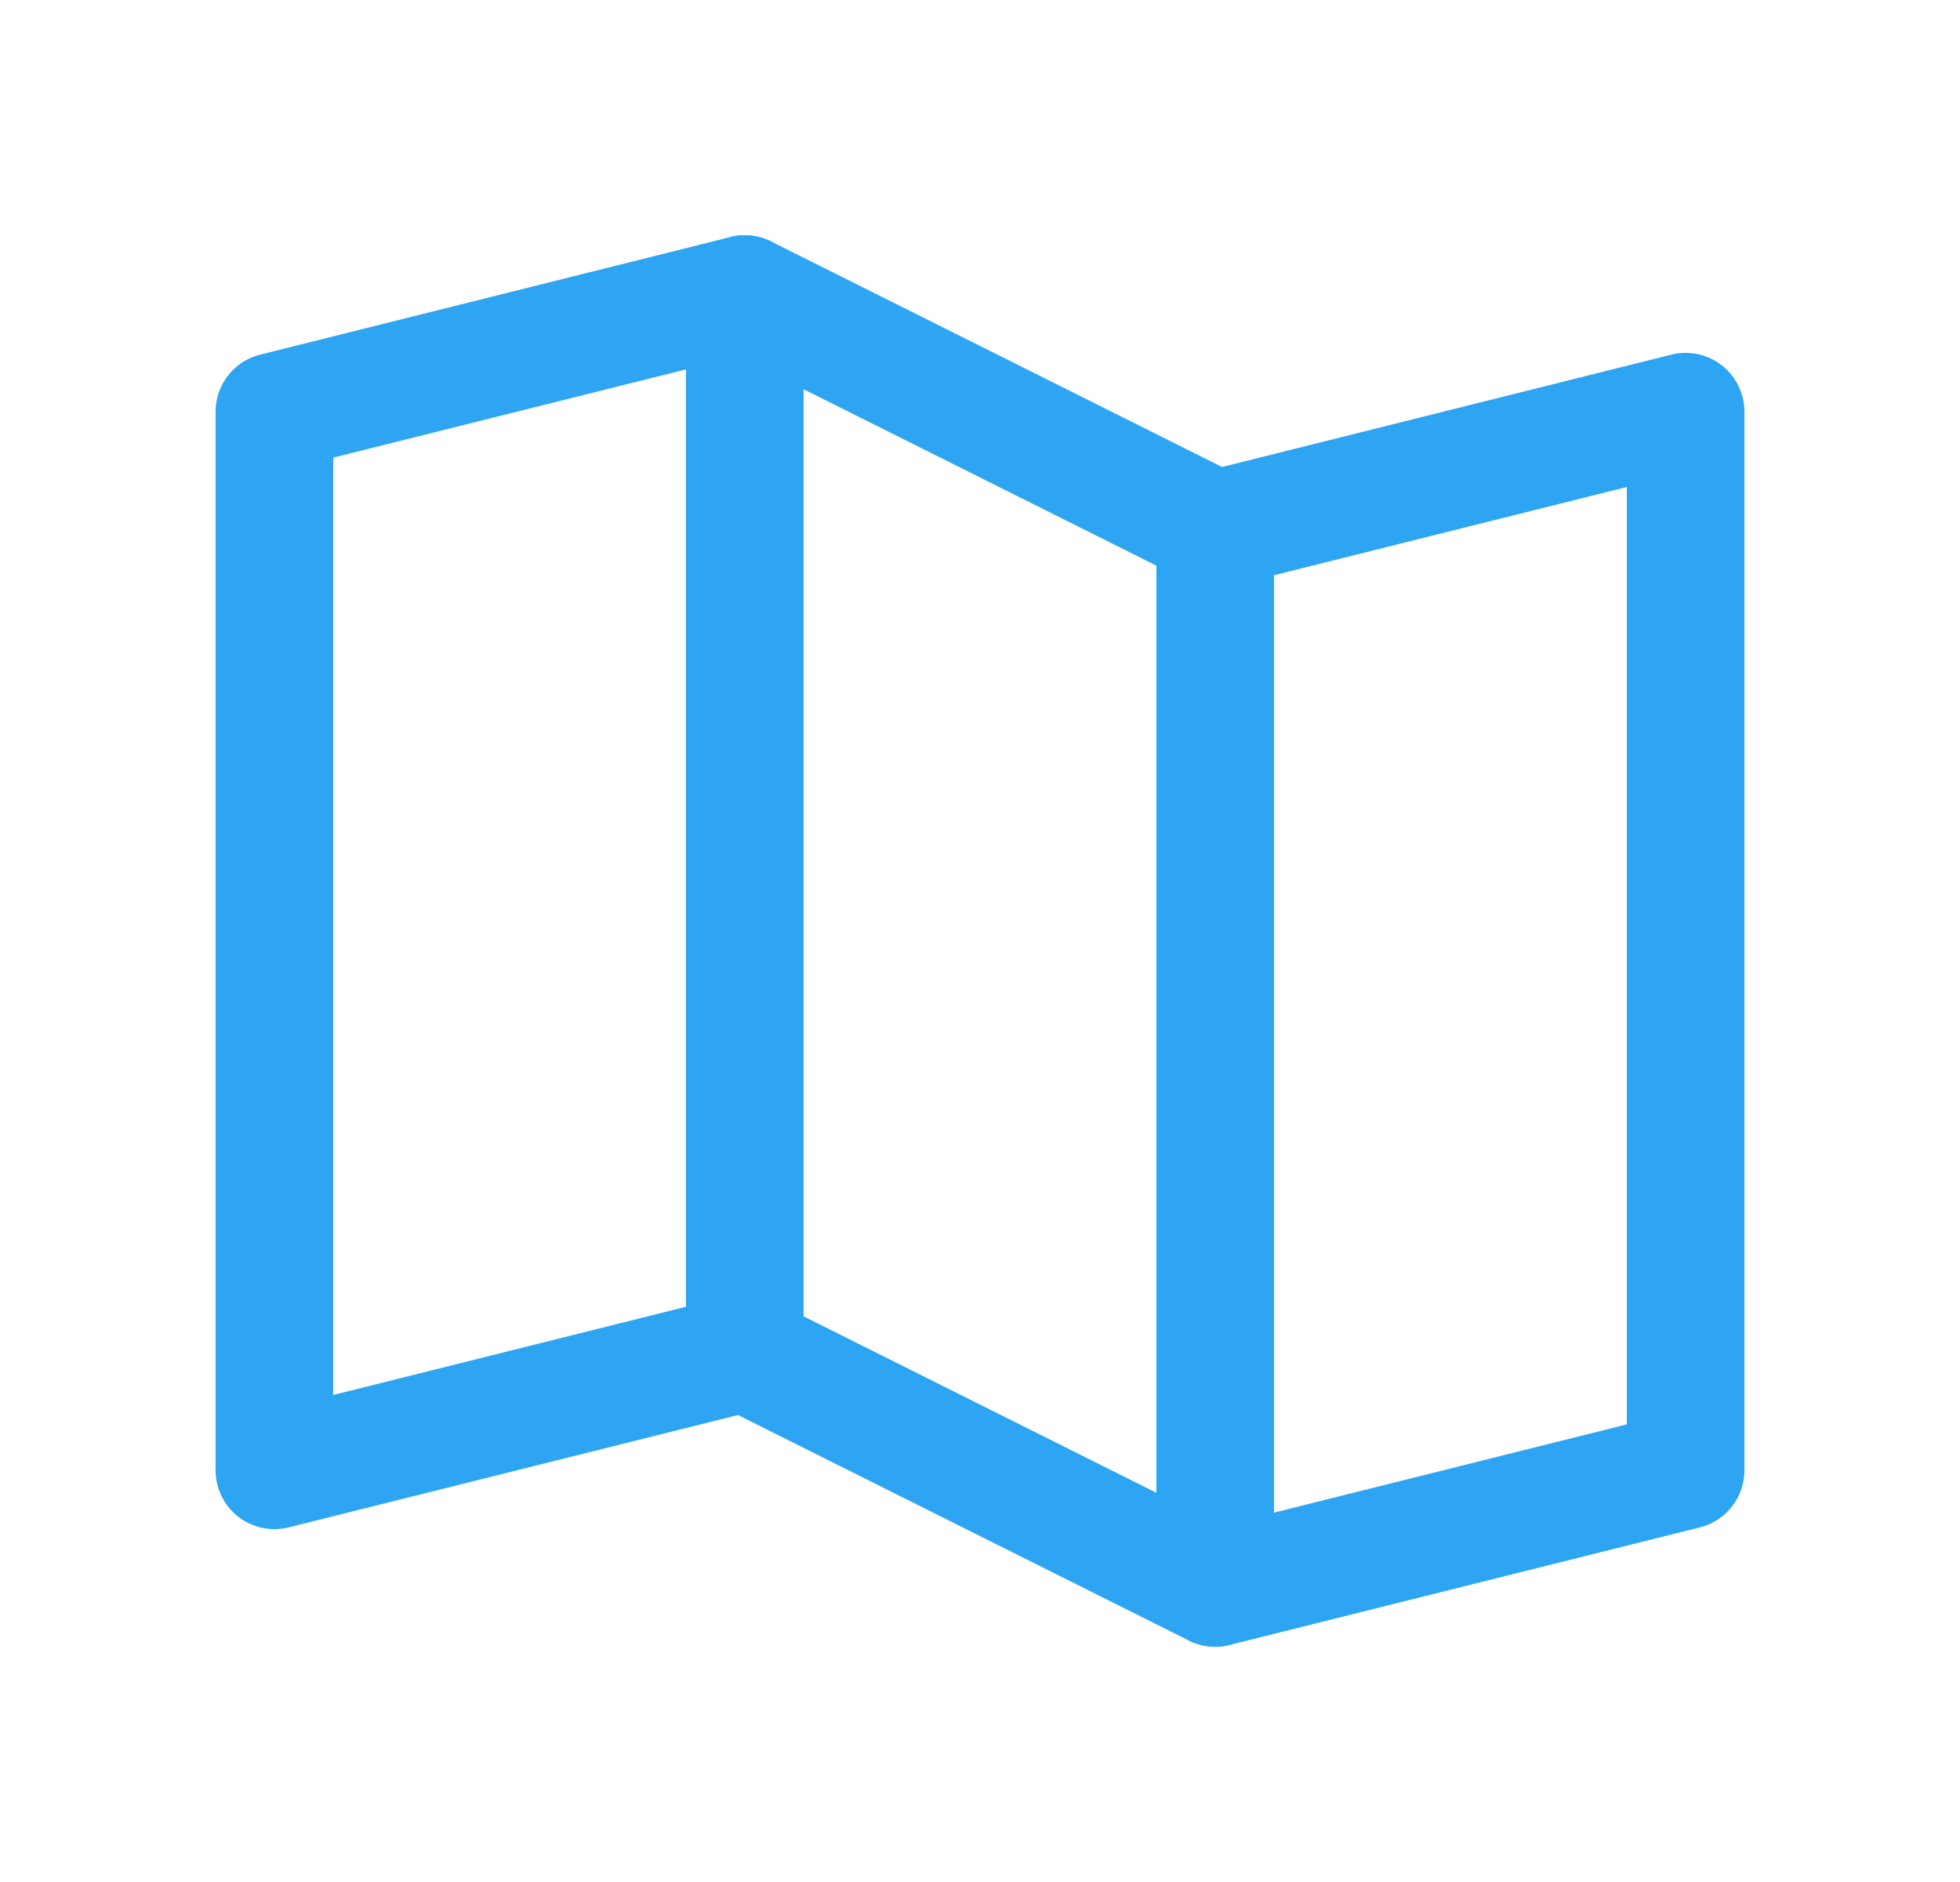 <svg width="25" height="24" viewBox="0 0 25 24" fill="none" xmlns="http://www.w3.org/2000/svg">
<path d="M9.5 17.25L3.5 18.75V5.25L9.5 3.75" stroke="#2DA5F3" stroke-width="1.5" stroke-linecap="round" stroke-linejoin="round"/>
<path d="M15.5 20.25L9.5 17.25V3.75L15.5 6.75V20.25Z" stroke="#2DA5F3" stroke-width="1.5" stroke-linecap="round" stroke-linejoin="round"/>
<path d="M15.5 6.75L21.5 5.25V18.75L15.5 20.25" stroke="#2DA5F3" stroke-width="1.5" stroke-linecap="round" stroke-linejoin="round"/>
</svg>
